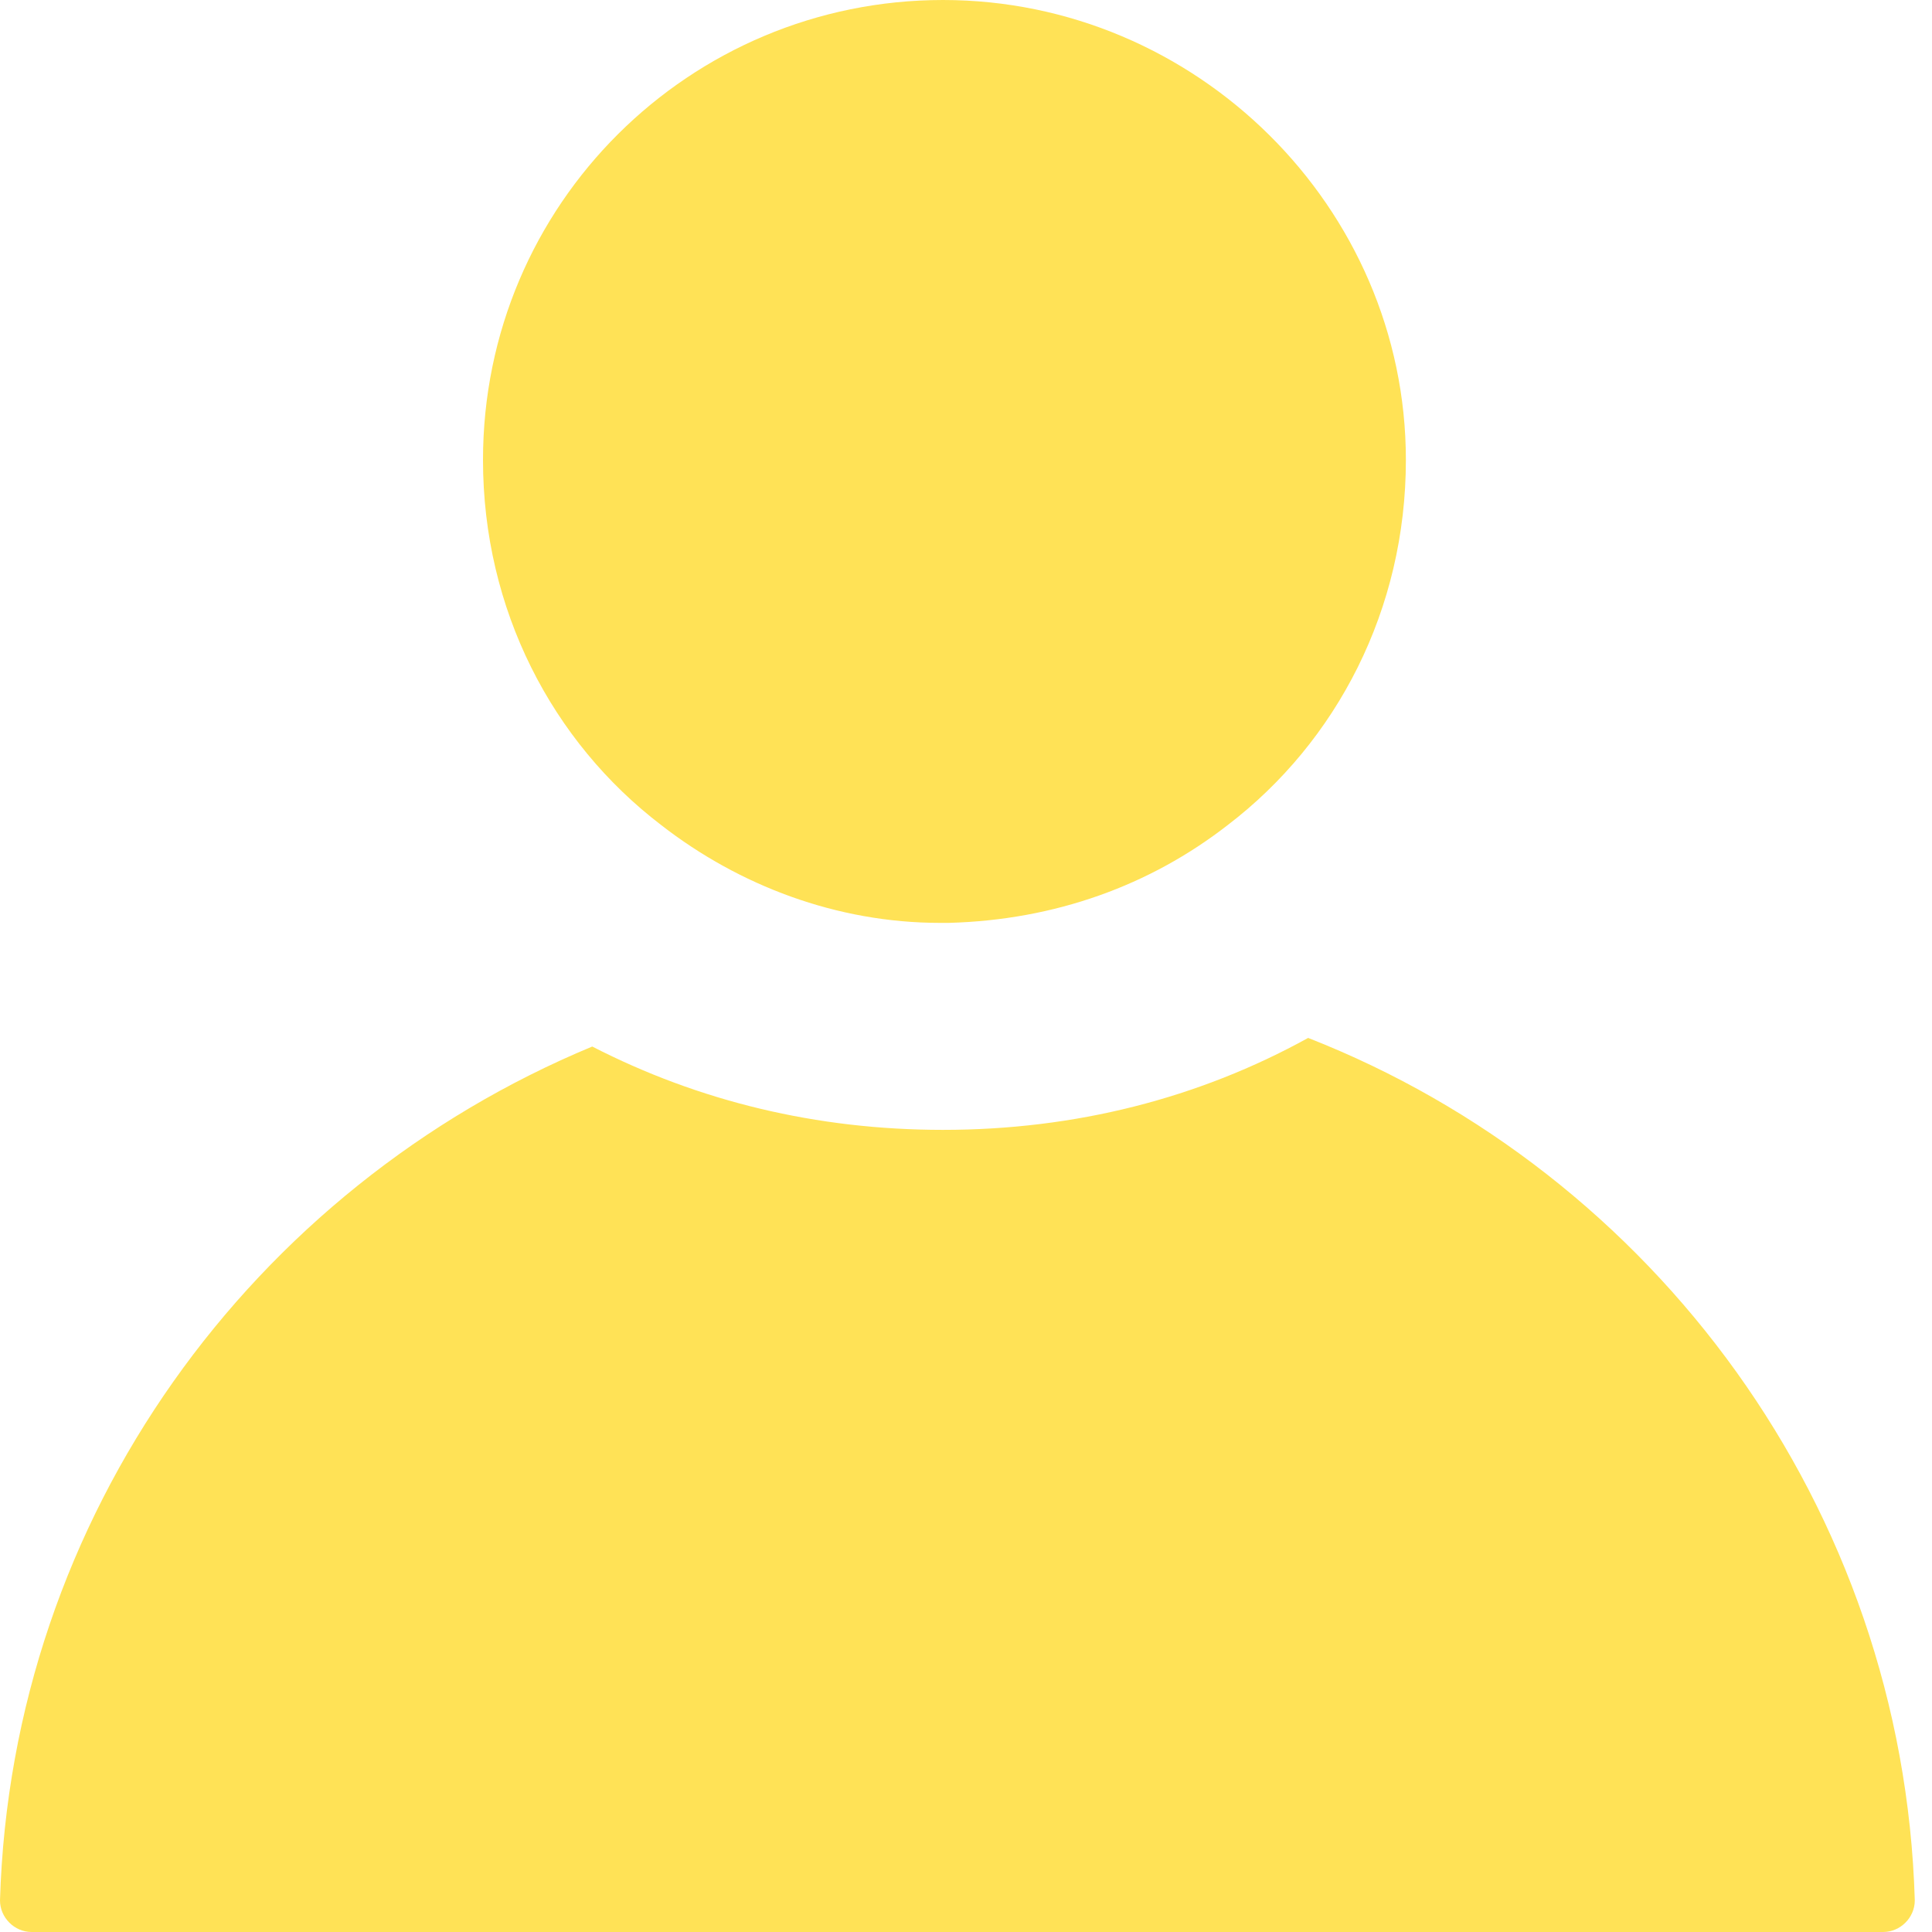 <svg width="22" height="22" viewBox="0 0 22 22" fill="none" xmlns="http://www.w3.org/2000/svg">
<path d="M21.804 21.64C21.804 21.836 21.64 22 21.444 22H0.36C0.164 22 0 21.836 0 21.64C0.131 17.253 2.881 13.521 6.744 11.917C7.955 12.539 9.298 12.866 10.738 12.866C12.244 12.866 13.652 12.506 14.896 11.819C18.824 13.357 21.673 17.155 21.804 21.64Z" fill="#FFE256"/>
<path d="M16.009 5.238C16.009 6.94 15.223 8.446 13.979 9.396C13.095 10.083 12.015 10.476 10.804 10.509H10.705C9.527 10.509 8.414 10.083 7.53 9.396C6.286 8.446 5.5 6.94 5.5 5.238C5.5 2.324 7.857 0 10.738 0C13.619 0 16.009 2.357 16.009 5.238Z" fill="#FFE256"/>
</svg>
